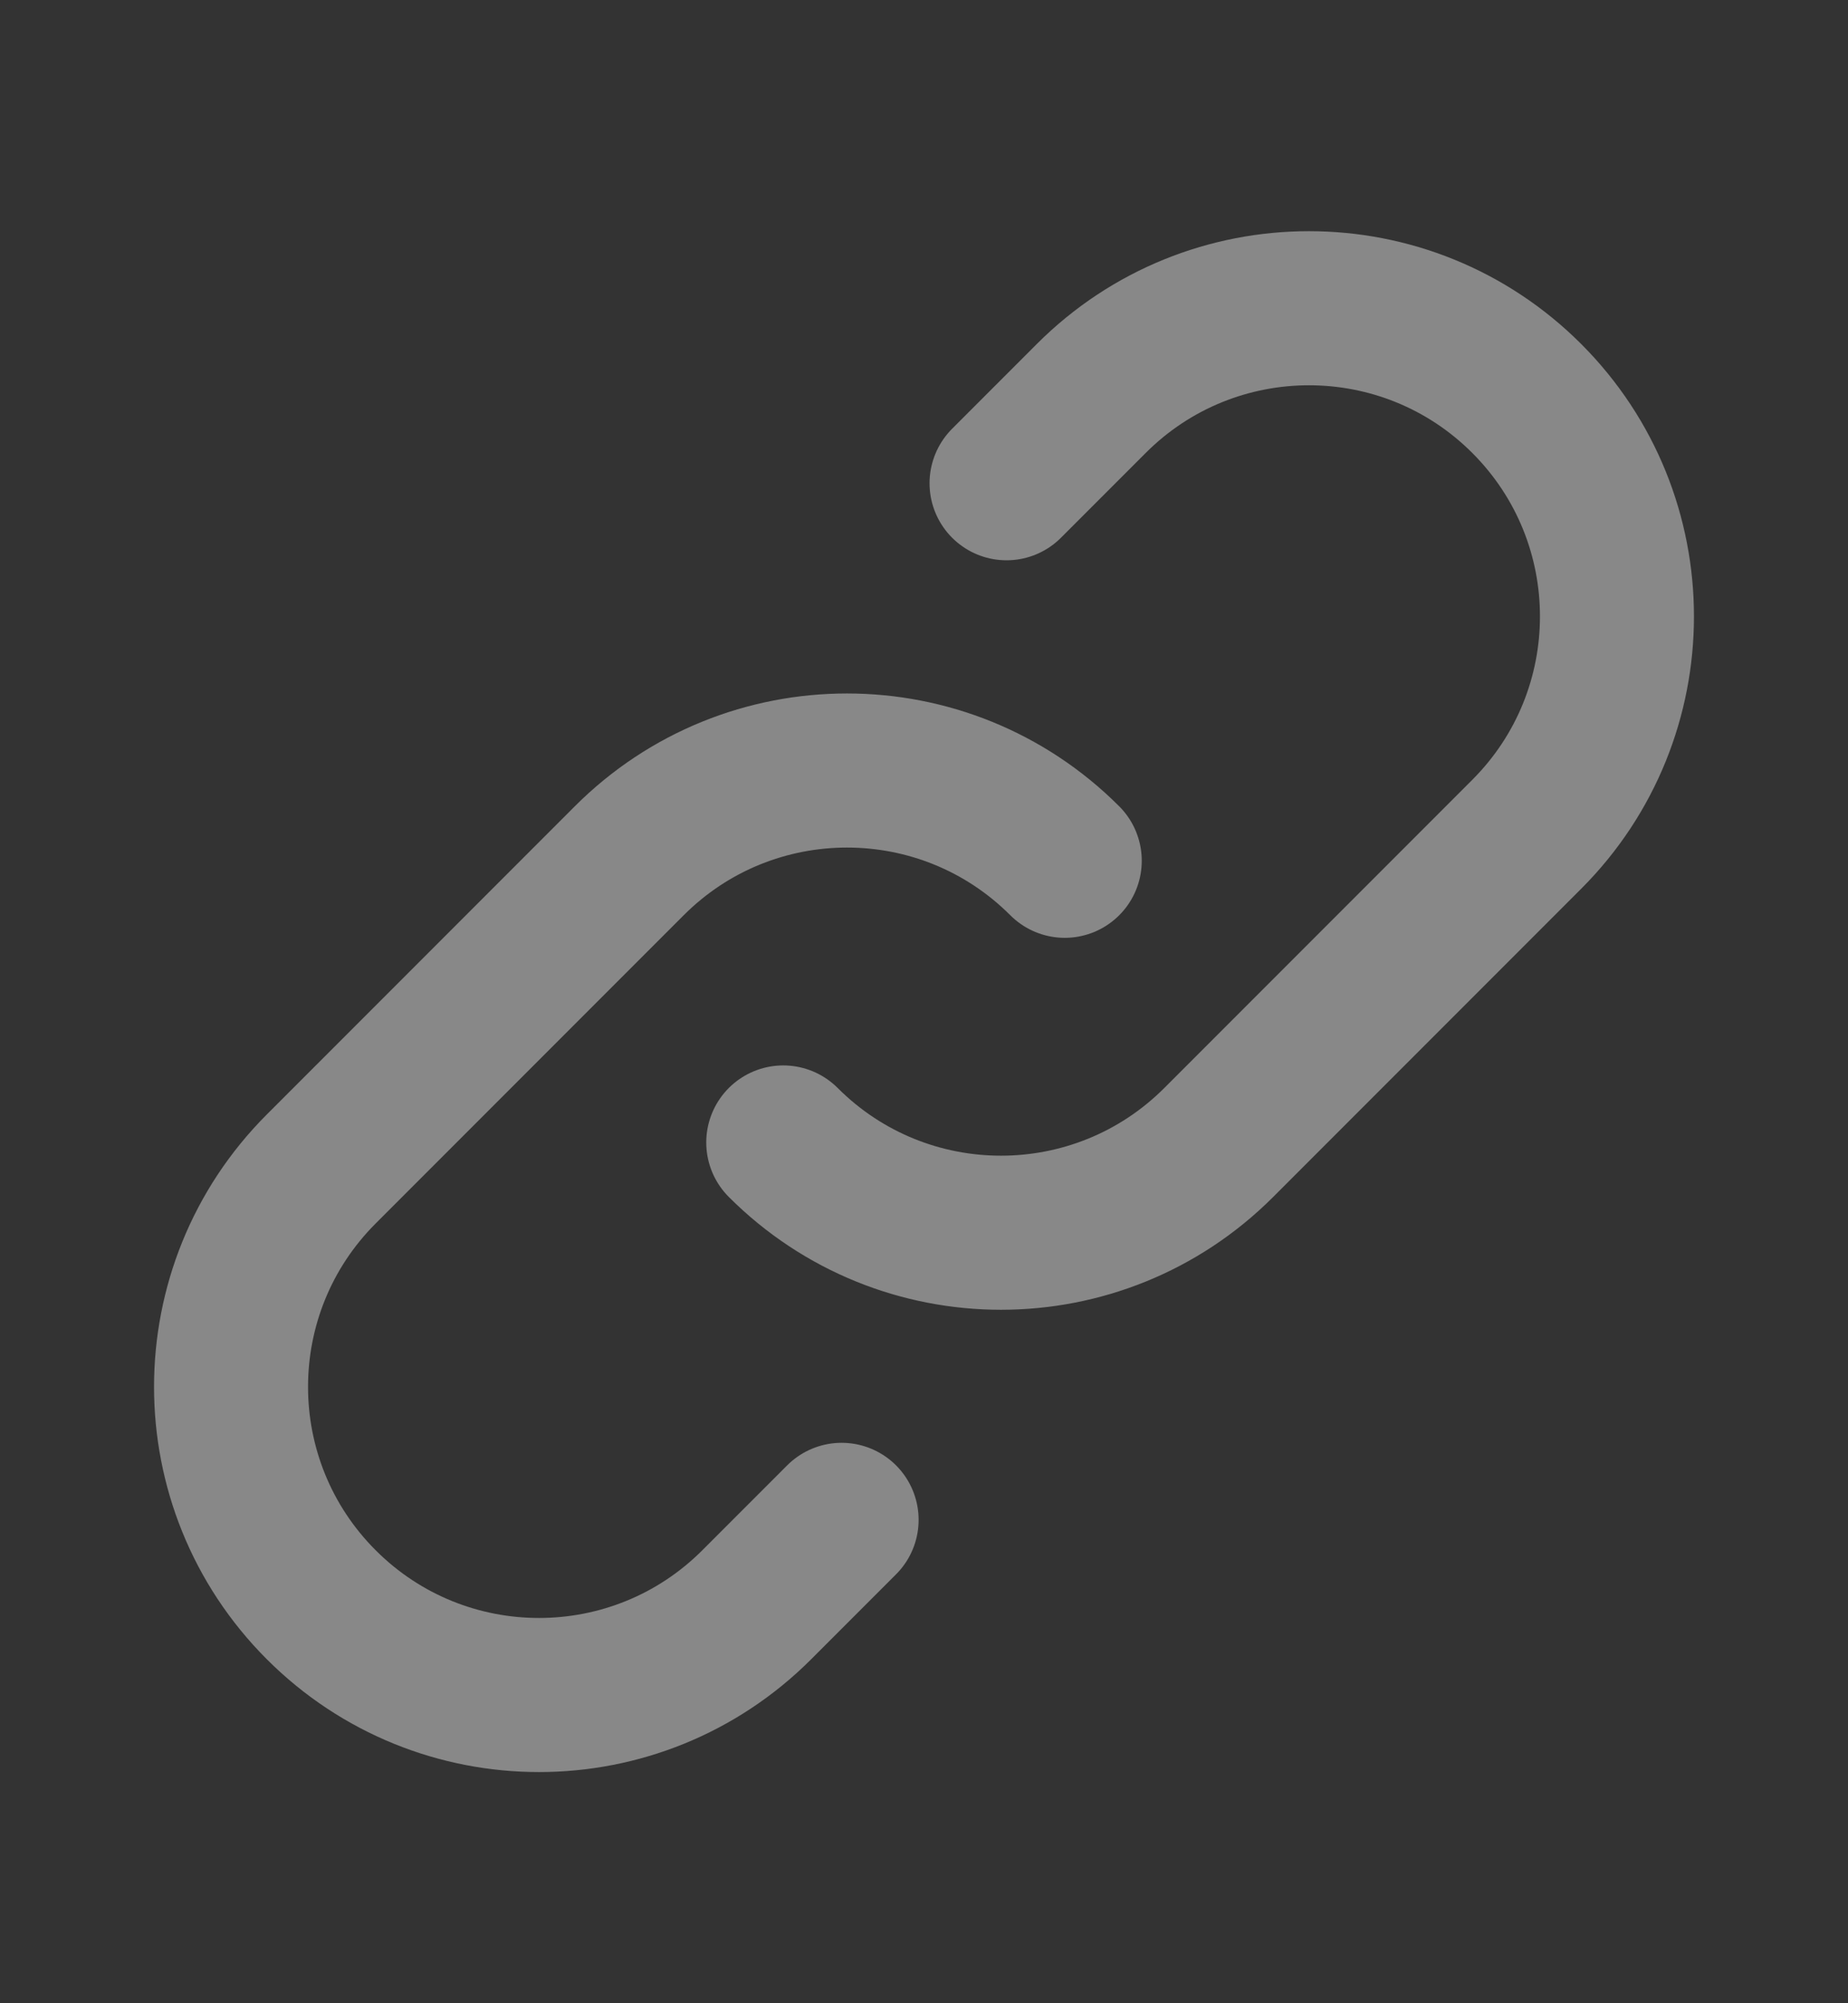 <svg width="12" height="13" viewBox="0 0 12 13" fill="none" xmlns="http://www.w3.org/2000/svg">
<rect x="0" y="0" width="12" height="13" fill="#333333" stroke="none"/>
<g id="Icon/Outline/link">
<path id="Icon" d="M6.914 5.586C6.133 4.805 4.867 4.805 4.086 5.586L2.086 7.586C1.305 8.367 1.305 9.633 2.086 10.414C2.867 11.195 4.133 11.195 4.914 10.414L5.465 9.863M5.086 7.414C5.867 8.195 7.133 8.195 7.914 7.414L9.914 5.414C10.695 4.633 10.695 3.367 9.914 2.586C9.133 1.805 7.867 1.805 7.086 2.586L6.536 3.136" stroke="#F3F3F3" stroke-opacity="0.44" stroke-linecap="round" stroke-linejoin="round"/>
</g>
</svg>
